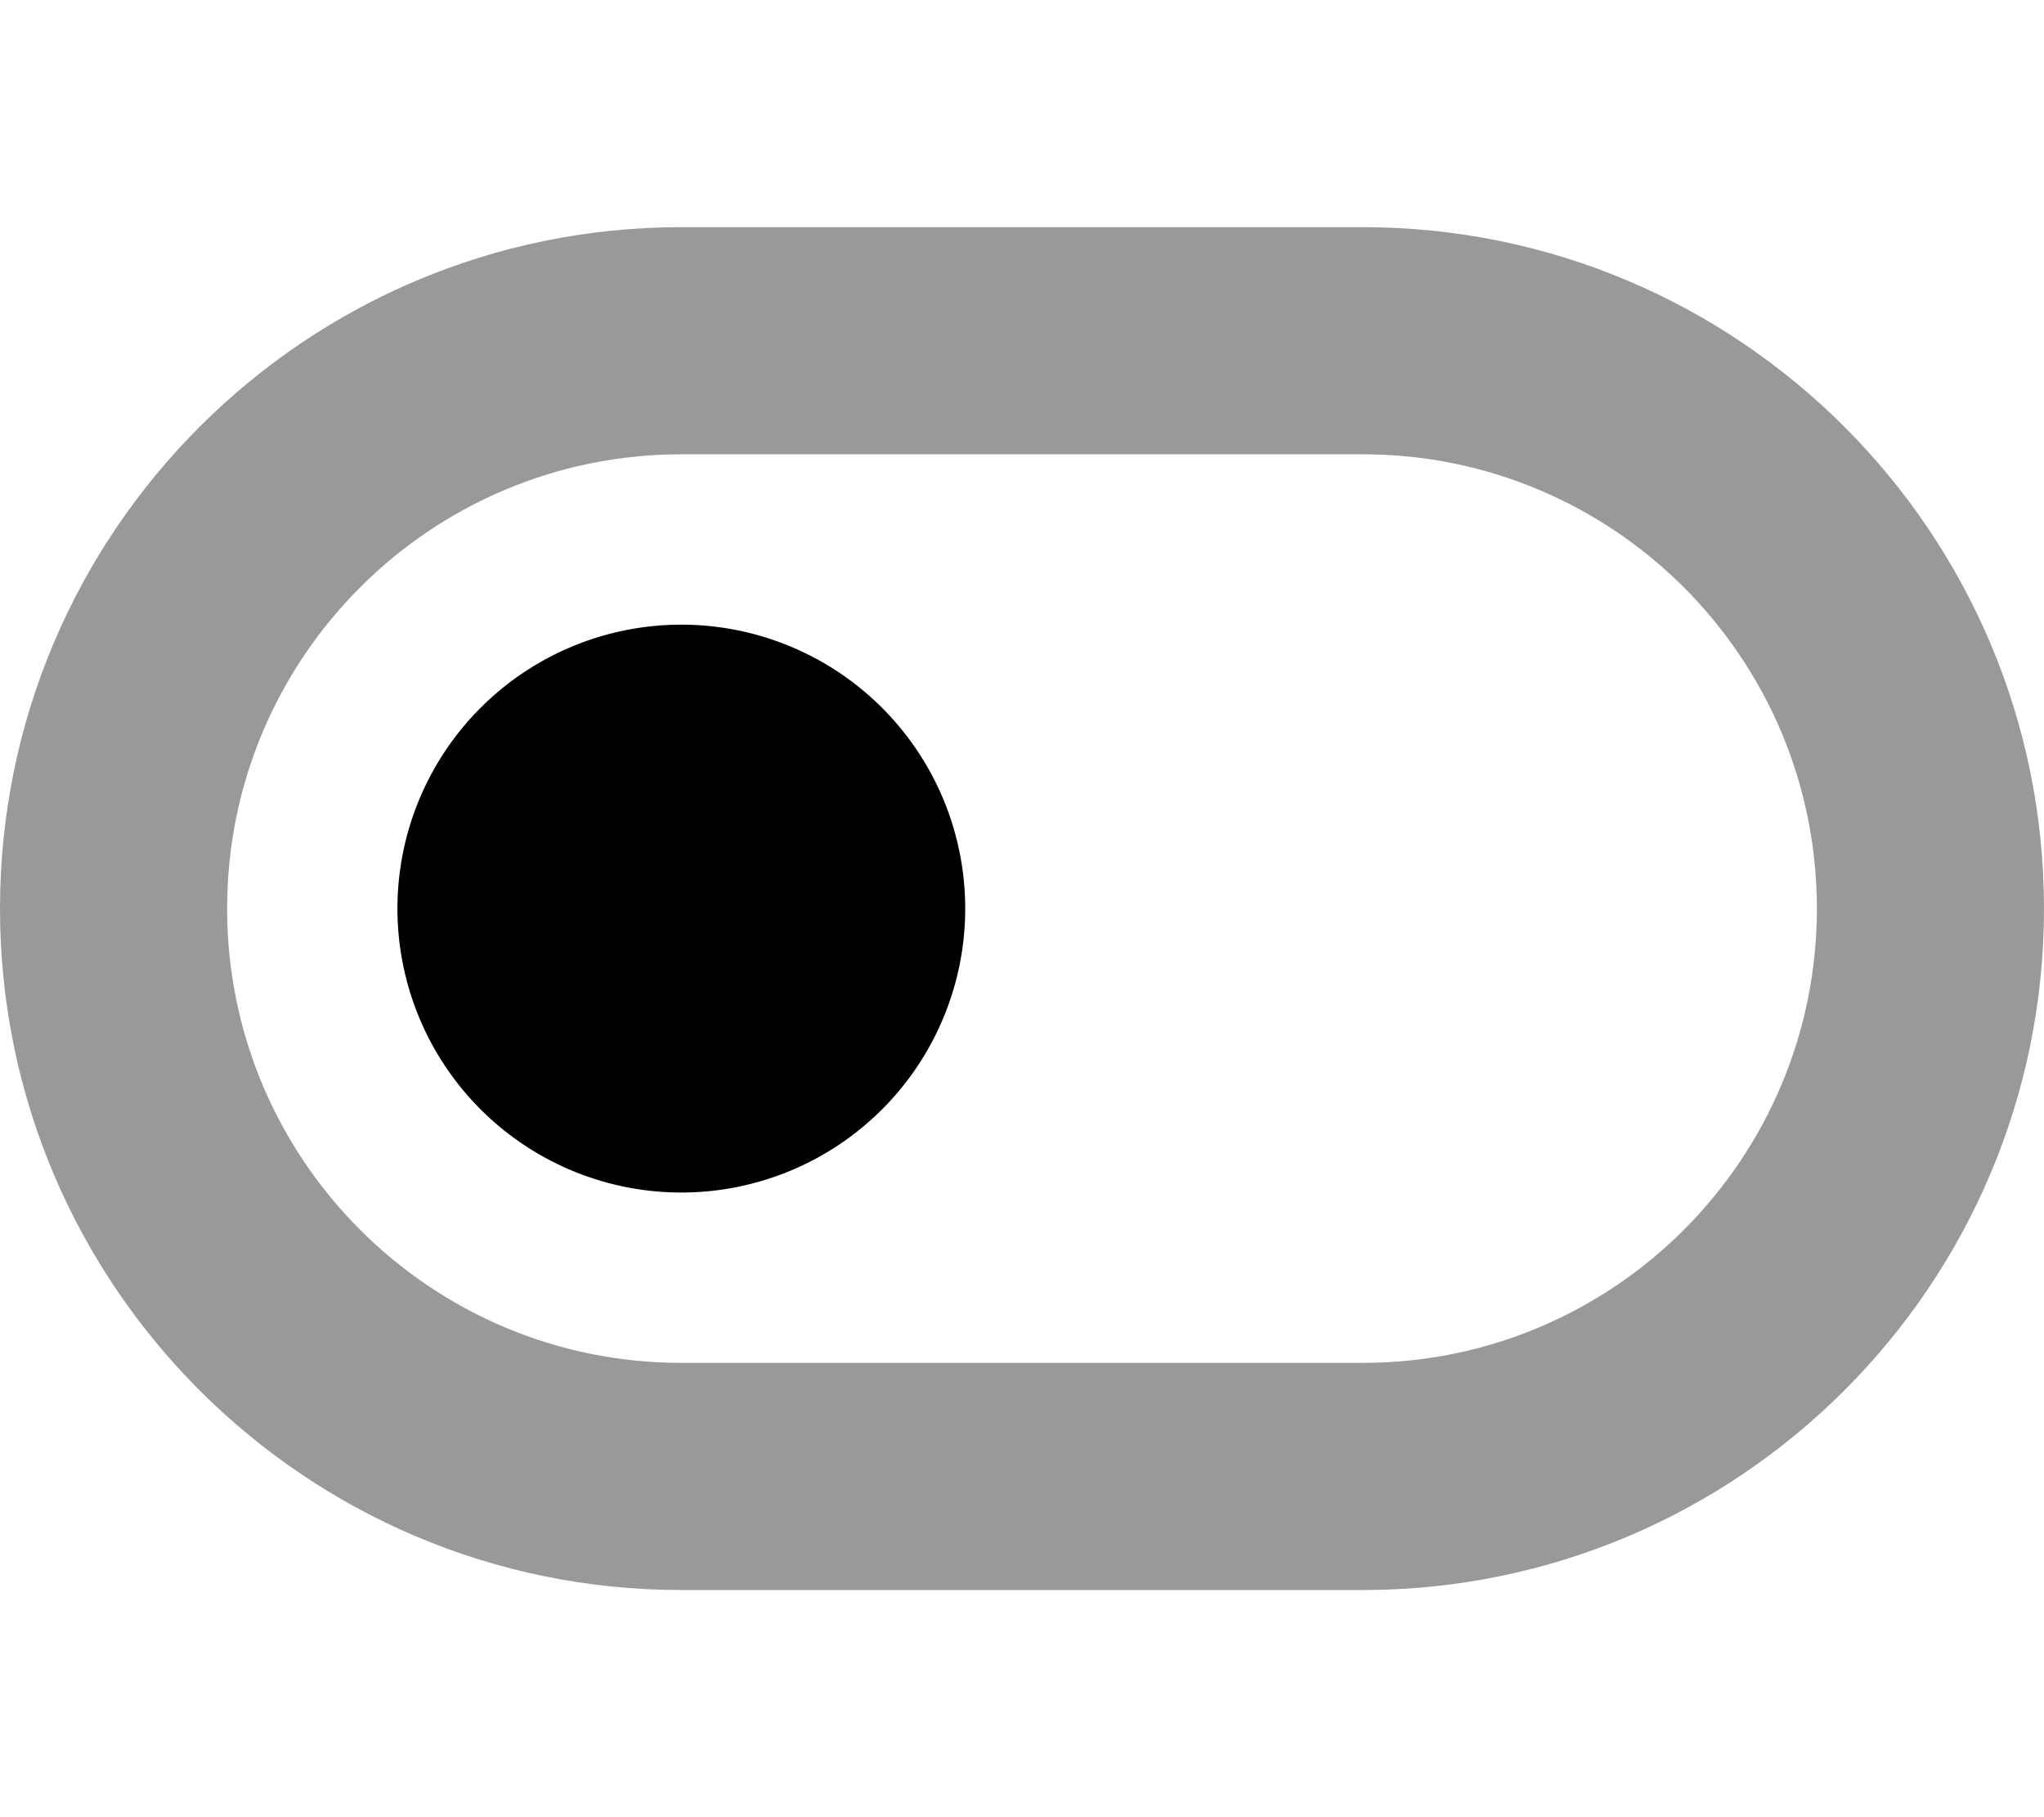 <svg xmlns="http://www.w3.org/2000/svg" viewBox="0 0 576 512"><!--! Font Awesome Pro 7.0.1 by @fontawesome - https://fontawesome.com License - https://fontawesome.com/license (Commercial License) Copyright 2025 Fonticons, Inc. --><path style="fill:currentColor;opacity:.4" d="M0 256C0 362 86 448 192 448l192 0c106 0 192-86 192-192S490 64 384 64L192 64C86 64 0 150 0 256zm64 0c0-70.7 57.3-128 128-128l192 0c70.7 0 128 57.3 128 128S454.7 384 384 384l-192 0c-70.7 0-128-57.3-128-128z"/><path style="fill:currentColor;opacity:1" d="M112 256a80 80 0 1 0 160 0 80 80 0 1 0 -160 0z"/></svg>